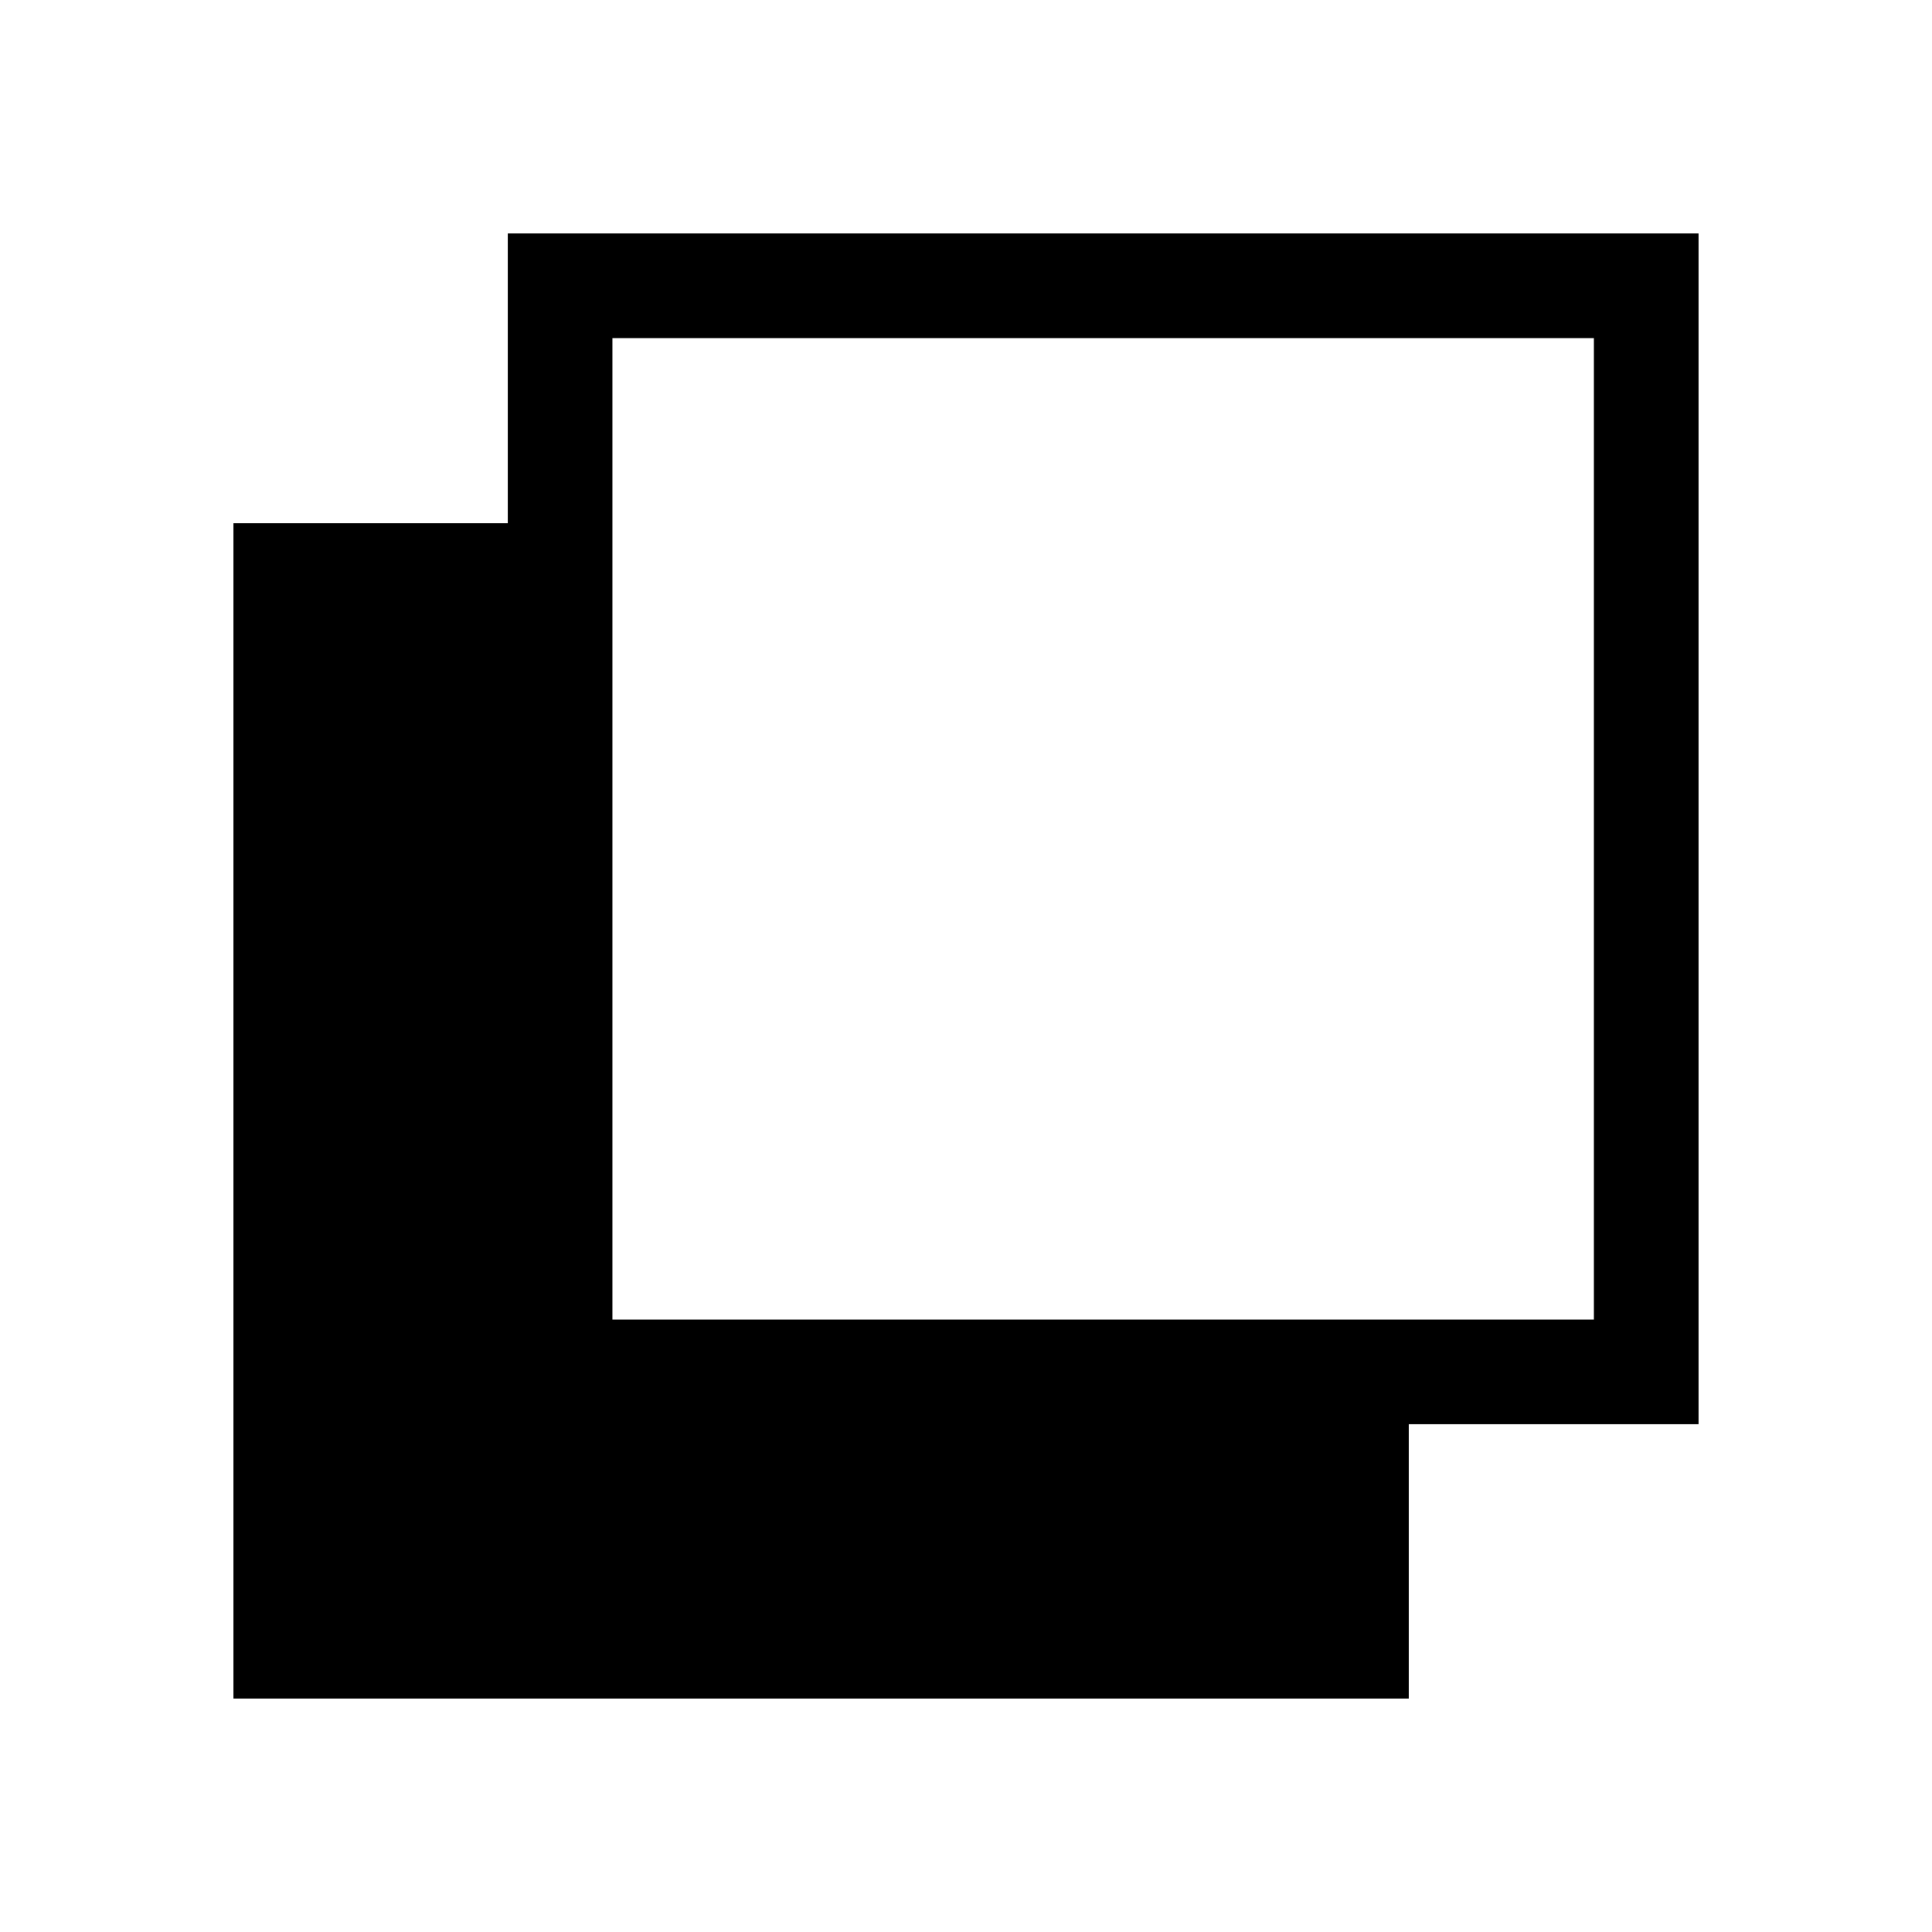 <svg xmlns="http://www.w3.org/2000/svg" height="20" viewBox="0 -960 960 960" width="20"><path d="M116.001-116.001v-583.998h136.308v-144h591.69v591.69h-144v136.308H116.001Zm188.306-188.306H792V-792H304.307v487.693Z"/></svg>